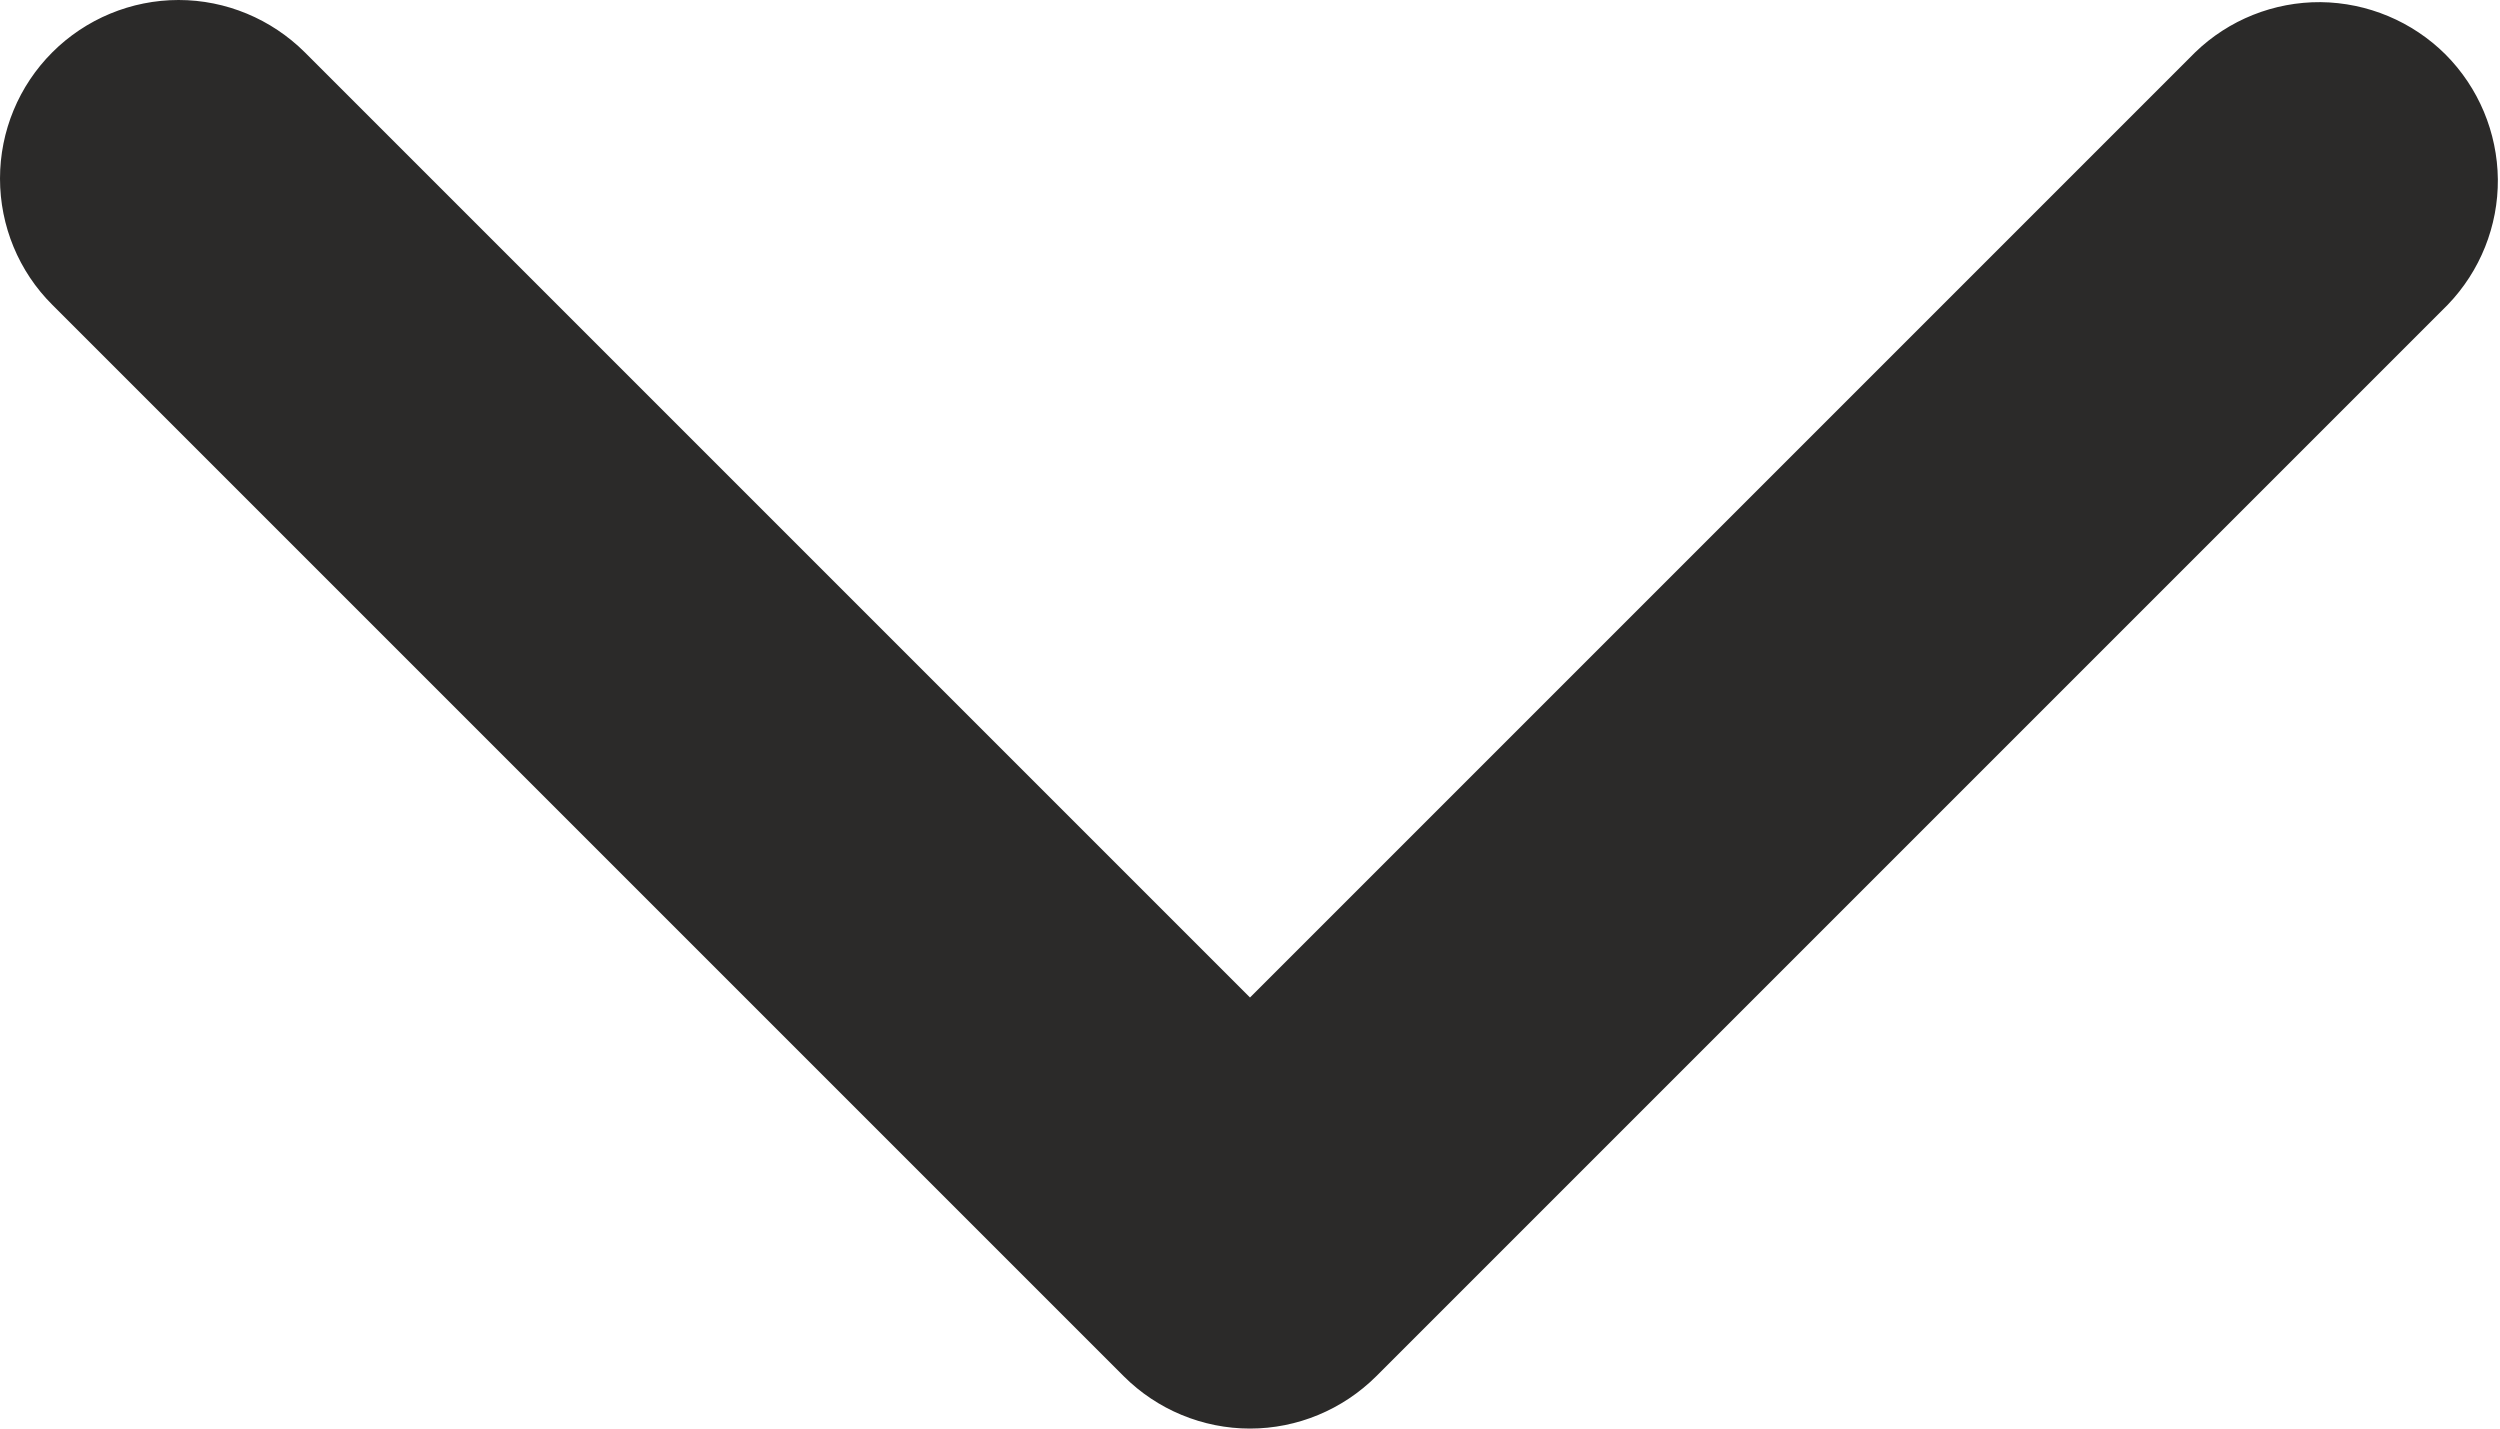 <svg width="14" height="8" viewBox="0 0 14 8" fill="none" xmlns="http://www.w3.org/2000/svg">
<path fill-rule="evenodd" clip-rule="evenodd" d="M0.293 0.293C0.105 0.481 0 0.735 0 1C0 1.265 0.105 1.52 0.293 1.707L6.293 7.707C6.48 7.894 6.735 8 7 8C7.265 8 7.519 7.894 7.707 7.707L13.707 1.707C13.889 1.518 13.99 1.266 13.988 1.004C13.985 0.741 13.88 0.491 13.695 0.305C13.509 0.12 13.258 0.015 12.996 0.012C12.734 0.01 12.481 0.111 12.293 0.293L7 5.586L1.707 0.293C1.519 0.106 1.265 0 1 0C0.735 0 0.48 0.106 0.293 0.293Z" fill="#2B2A29"/>
</svg>
